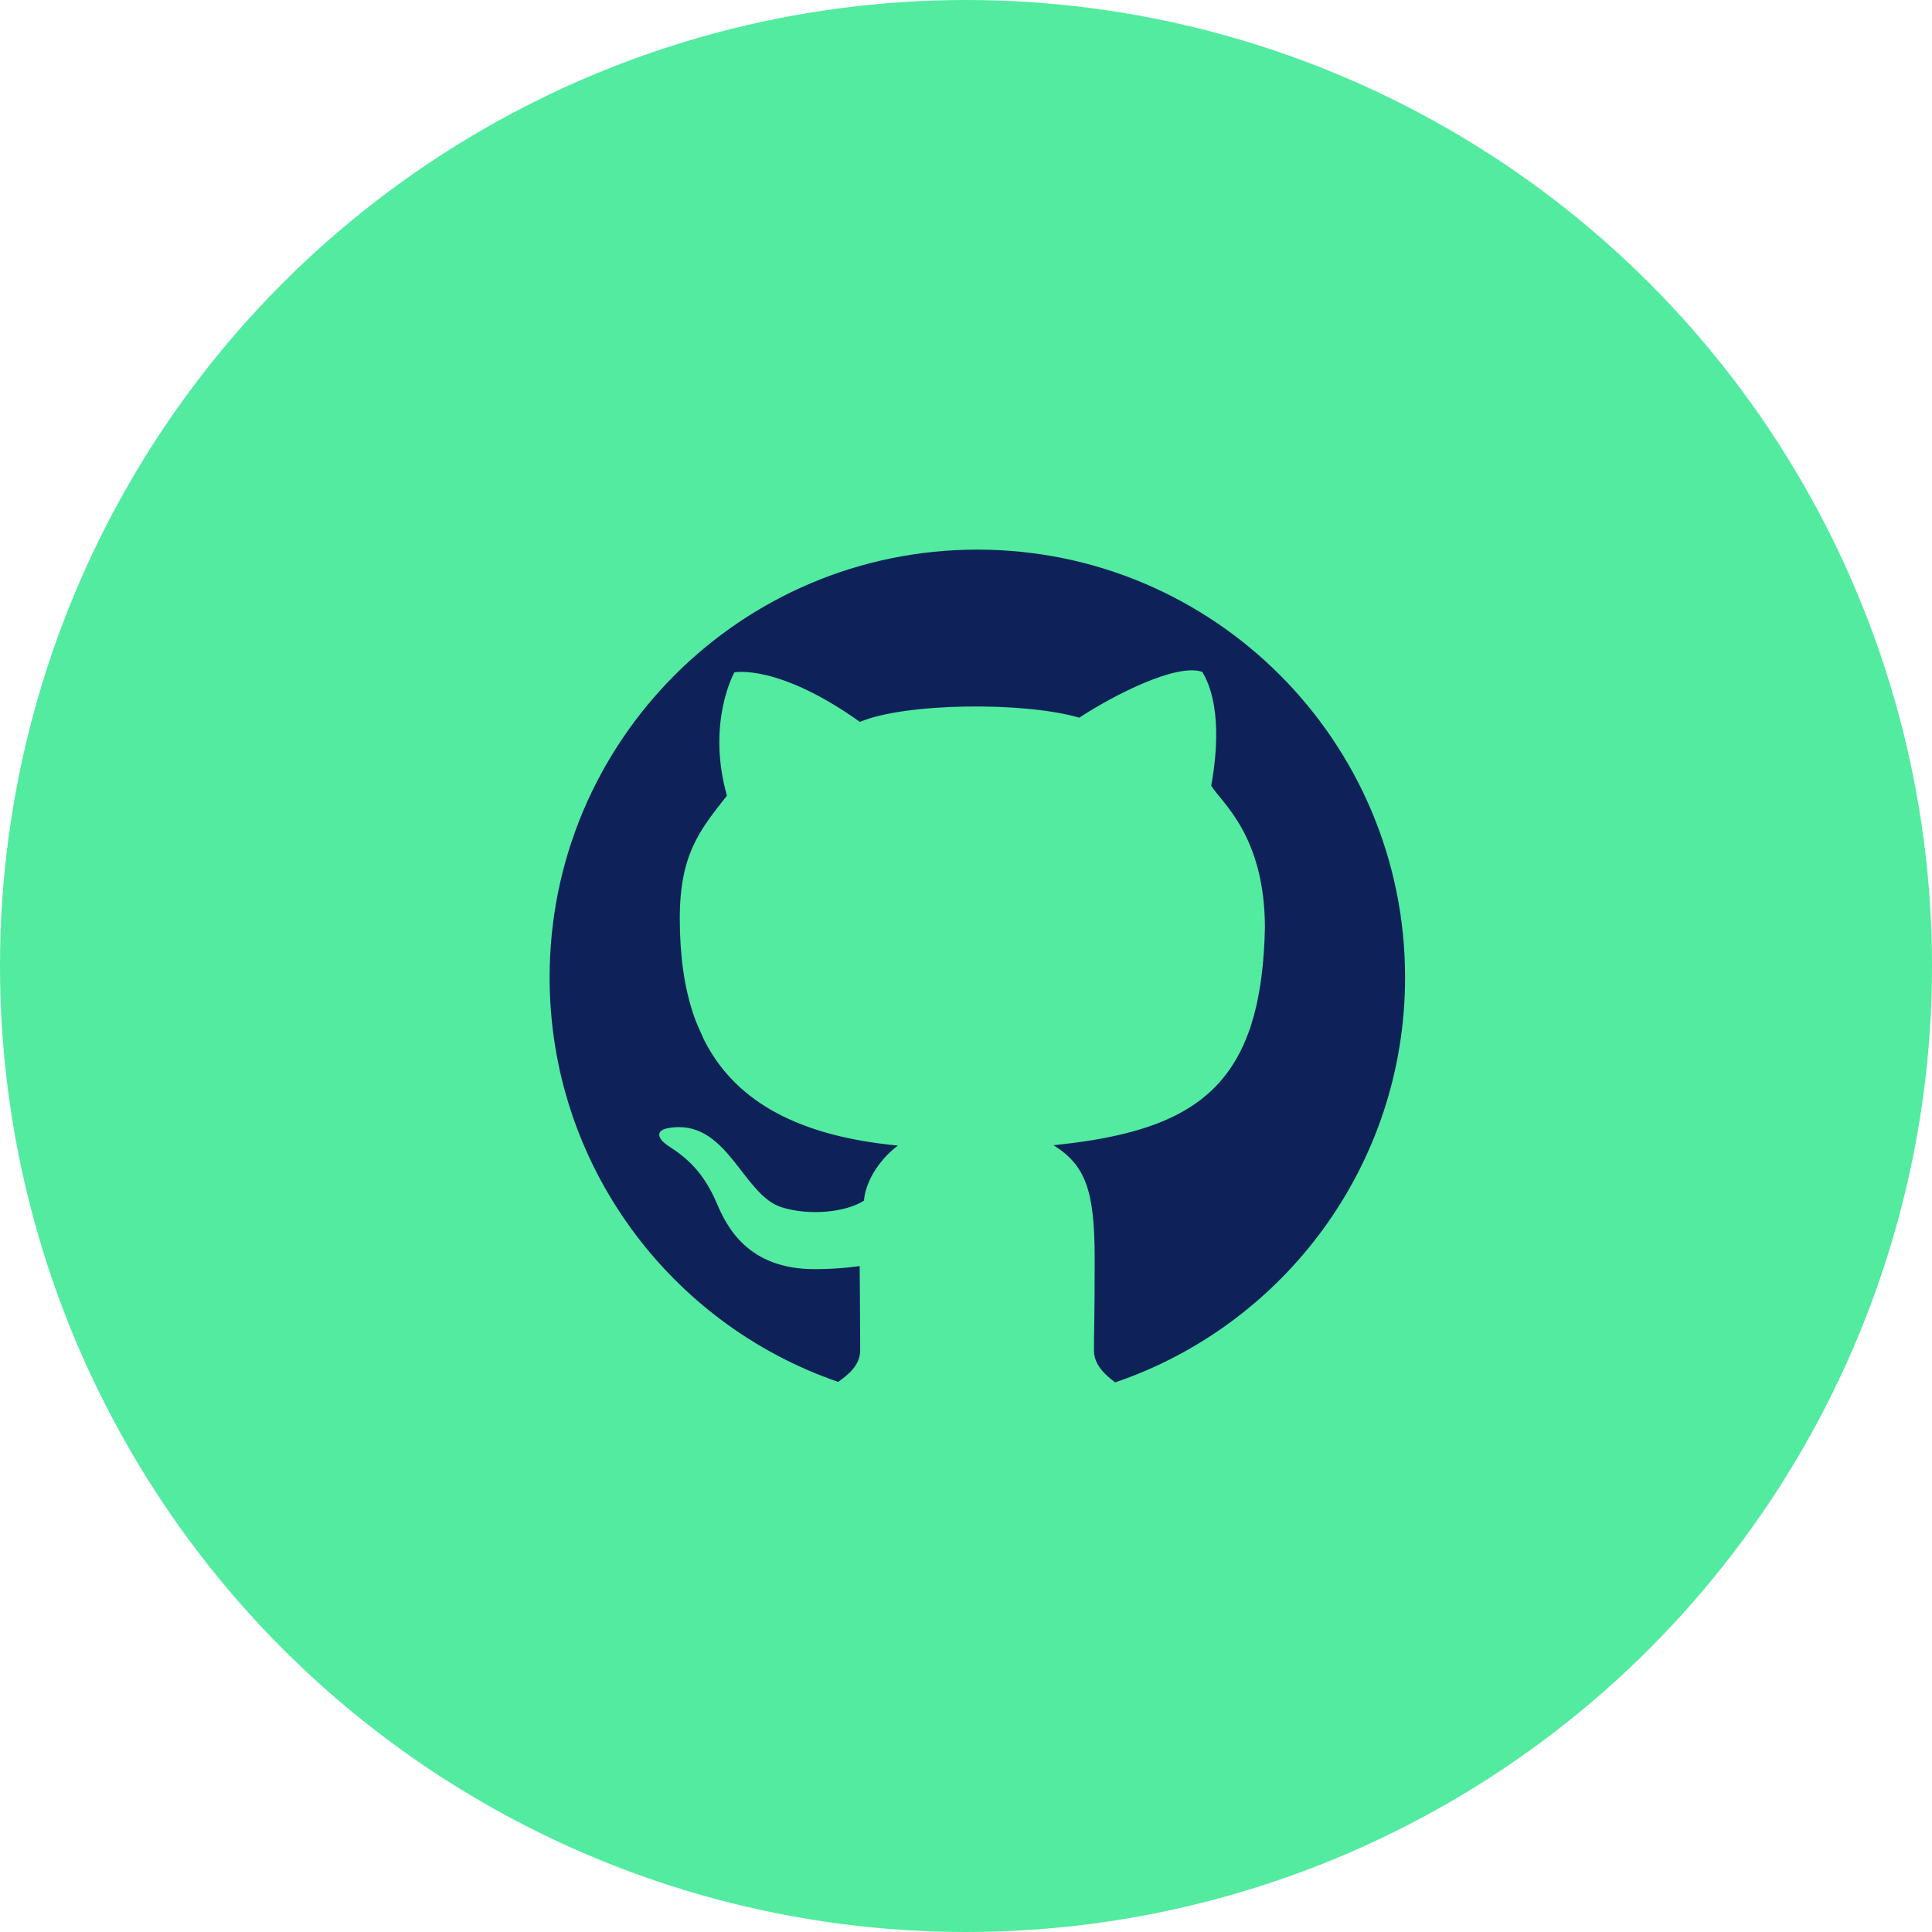 <?xml version="1.0" encoding="UTF-8"?>
<svg width="116px" height="116px" viewBox="0 0 116 116" version="1.1" xmlns="http://www.w3.org/2000/svg" xmlns:xlink="http://www.w3.org/1999/xlink">
    <!-- Generator: Sketch 60 (88103) - https://sketch.com -->
    <title>7</title>
    <desc>Created with Sketch.</desc>
    <g id="Wireframes" stroke="none" stroke-width="1" fill="none" fill-rule="evenodd">
        <g id="Home-page" transform="translate(-1011, -218)">
            <g id="7" transform="translate(1011, 218)">
                <circle id="Oval" fill="#52EBA0" cx="58" cy="58" r="58"></circle>
                <path d="M84.363,58.681 C84.363,44.498 72.865,33 58.681,33 C44.498,33 33,44.498 33,58.681 C33,69.939 40.244,79.503 50.325,82.971 C50.939,82.527 51.647,81.98 51.647,81.059 C51.647,79.646 51.616,76.013 51.616,76.013 C51.616,76.013 50.502,76.202 48.911,76.202 C44.902,76.202 43.635,73.659 43.032,72.235 C42.246,70.381 41.228,69.51 40.147,68.814 C39.482,68.386 39.33,67.882 40.098,67.738 C43.646,67.074 44.554,71.74 46.923,72.484 C48.614,73.014 50.789,72.785 51.871,72.089 C52.013,70.664 53.047,69.431 53.907,68.782 C47.88,68.206 44.307,66.125 42.454,62.778 L42.255,62.404 L41.79,61.341 L41.652,60.96 C41.072,59.261 40.815,57.316 40.815,55.143 C40.815,51.285 42.024,49.83 43.646,47.773 C42.405,43.375 44.092,40.37 44.092,40.37 C44.092,40.37 46.7,39.832 51.632,43.344 C54.304,42.205 61.431,42.11 64.803,43.09 C66.871,41.73 70.657,39.8 72.184,40.34 C72.597,41.002 73.488,42.932 72.725,47.172 C73.243,48.102 75.938,50.083 75.948,55.683 C75.905,57.749 75.689,59.493 75.288,60.967 L75.065,61.721 C75.065,61.721 74.938,62.077 74.799,62.416 L74.636,62.791 C72.848,66.696 69.181,68.155 63.254,68.761 C65.174,69.963 65.726,71.472 65.726,75.553 C65.726,79.635 65.671,80.183 65.684,81.122 C65.695,81.952 66.358,82.548 66.955,83 C77.079,79.557 84.363,69.97 84.363,58.681" id="Fill-1" fill="#0E2259"></path>
            </g>
        </g>
    </g>
</svg>